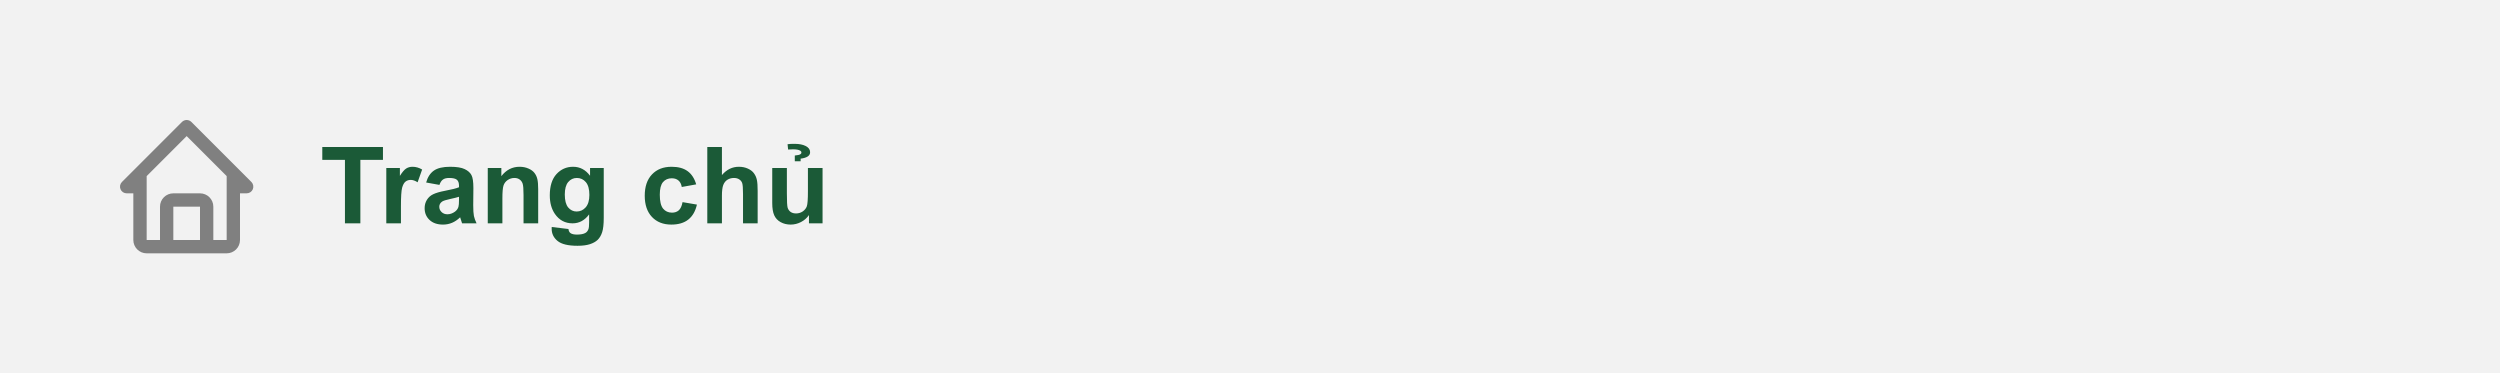 <svg width="375" height="56" viewBox="0 0 375 56" fill="none" xmlns="http://www.w3.org/2000/svg">
<rect width="375" height="56" fill="#F2F2F2"/>
<path d="M19 29H20V36C20 37.103 20.897 38 22 38H34C35.103 38 36 37.103 36 36V29H37C37.197 29 37.391 28.941 37.555 28.831C37.72 28.721 37.848 28.565 37.923 28.383C37.999 28.2 38.019 27.999 37.98 27.805C37.942 27.611 37.847 27.433 37.707 27.293L28.707 18.293C28.614 18.2 28.504 18.126 28.383 18.076C28.261 18.026 28.131 18 28 18C27.869 18 27.738 18.026 27.617 18.076C27.496 18.126 27.386 18.2 27.293 18.293L18.293 27.293C18.153 27.433 18.058 27.611 18.019 27.805C17.981 27.999 18 28.2 18.076 28.383C18.152 28.565 18.28 28.721 18.444 28.831C18.609 28.941 18.802 29 19 29ZM26 36V31H30V36H26ZM28 20.414L34 26.414V31L34.001 36H32V31C32 29.897 31.103 29 30 29H26C24.897 29 24 29.897 24 31V36H22V26.414L28 20.414Z" fill="#808080"/>
<path d="M51.742 33.5V23.984H48.344V22.047H57.445V23.984H54.055V33.5H51.742ZM60.141 33.5H57.945V25.203H59.984V26.383C60.333 25.826 60.646 25.458 60.922 25.281C61.203 25.104 61.521 25.016 61.875 25.016C62.375 25.016 62.857 25.154 63.32 25.43L62.641 27.344C62.271 27.104 61.927 26.984 61.609 26.984C61.302 26.984 61.042 27.07 60.828 27.242C60.615 27.409 60.445 27.713 60.32 28.156C60.2 28.599 60.141 29.526 60.141 30.938V33.5ZM65.914 27.734L63.922 27.375C64.146 26.573 64.531 25.979 65.078 25.594C65.625 25.208 66.438 25.016 67.516 25.016C68.495 25.016 69.224 25.133 69.703 25.367C70.182 25.596 70.518 25.891 70.711 26.25C70.909 26.604 71.008 27.258 71.008 28.211L70.984 30.773C70.984 31.503 71.018 32.042 71.086 32.391C71.159 32.734 71.292 33.104 71.484 33.5H69.312C69.255 33.354 69.185 33.138 69.102 32.852C69.065 32.721 69.039 32.635 69.023 32.594C68.648 32.958 68.247 33.232 67.82 33.414C67.393 33.596 66.938 33.688 66.453 33.688C65.599 33.688 64.924 33.456 64.43 32.992C63.94 32.529 63.695 31.943 63.695 31.234C63.695 30.766 63.807 30.349 64.031 29.984C64.255 29.615 64.568 29.333 64.969 29.141C65.375 28.943 65.958 28.771 66.719 28.625C67.745 28.432 68.456 28.253 68.852 28.086V27.867C68.852 27.445 68.747 27.146 68.539 26.969C68.331 26.787 67.938 26.695 67.359 26.695C66.969 26.695 66.664 26.773 66.445 26.93C66.227 27.081 66.049 27.349 65.914 27.734ZM68.852 29.516C68.57 29.609 68.125 29.721 67.516 29.852C66.906 29.982 66.508 30.109 66.32 30.234C66.034 30.438 65.891 30.695 65.891 31.008C65.891 31.315 66.005 31.581 66.234 31.805C66.463 32.029 66.755 32.141 67.109 32.141C67.505 32.141 67.883 32.01 68.242 31.75C68.508 31.552 68.682 31.31 68.766 31.023C68.823 30.836 68.852 30.479 68.852 29.953V29.516ZM80.727 33.5H78.531V29.266C78.531 28.37 78.484 27.792 78.391 27.531C78.297 27.266 78.143 27.06 77.93 26.914C77.721 26.768 77.469 26.695 77.172 26.695C76.792 26.695 76.451 26.799 76.148 27.008C75.846 27.216 75.638 27.492 75.523 27.836C75.414 28.18 75.359 28.815 75.359 29.742V33.5H73.164V25.203H75.203V26.422C75.927 25.484 76.838 25.016 77.938 25.016C78.422 25.016 78.865 25.104 79.266 25.281C79.667 25.453 79.969 25.674 80.172 25.945C80.38 26.216 80.523 26.523 80.602 26.867C80.685 27.211 80.727 27.703 80.727 28.344V33.5ZM82.758 34.047L85.266 34.352C85.307 34.643 85.404 34.844 85.555 34.953C85.763 35.109 86.091 35.188 86.539 35.188C87.112 35.188 87.542 35.102 87.828 34.93C88.021 34.815 88.167 34.63 88.266 34.375C88.333 34.193 88.367 33.857 88.367 33.367V32.156C87.711 33.052 86.883 33.5 85.883 33.5C84.768 33.5 83.885 33.029 83.234 32.086C82.724 31.341 82.469 30.414 82.469 29.305C82.469 27.914 82.802 26.852 83.469 26.117C84.141 25.383 84.974 25.016 85.969 25.016C86.995 25.016 87.841 25.466 88.508 26.367V25.203H90.562V32.648C90.562 33.628 90.482 34.359 90.32 34.844C90.159 35.328 89.932 35.708 89.641 35.984C89.349 36.26 88.958 36.477 88.469 36.633C87.984 36.789 87.37 36.867 86.625 36.867C85.219 36.867 84.221 36.625 83.633 36.141C83.044 35.661 82.75 35.052 82.75 34.312C82.75 34.24 82.753 34.151 82.758 34.047ZM84.719 29.18C84.719 30.06 84.888 30.706 85.227 31.117C85.57 31.523 85.992 31.727 86.492 31.727C87.029 31.727 87.482 31.518 87.852 31.102C88.221 30.68 88.406 30.057 88.406 29.234C88.406 28.375 88.229 27.737 87.875 27.32C87.521 26.904 87.073 26.695 86.531 26.695C86.005 26.695 85.57 26.901 85.227 27.312C84.888 27.719 84.719 28.341 84.719 29.18ZM104.43 27.656L102.266 28.047C102.193 27.615 102.026 27.289 101.766 27.07C101.51 26.852 101.177 26.742 100.766 26.742C100.219 26.742 99.781 26.932 99.453 27.312C99.13 27.688 98.969 28.318 98.969 29.203C98.969 30.188 99.133 30.883 99.461 31.289C99.794 31.695 100.24 31.898 100.797 31.898C101.214 31.898 101.555 31.781 101.82 31.547C102.086 31.307 102.273 30.898 102.383 30.32L104.539 30.688C104.315 31.677 103.885 32.425 103.25 32.93C102.615 33.435 101.763 33.688 100.695 33.688C99.482 33.688 98.513 33.305 97.789 32.539C97.07 31.773 96.711 30.713 96.711 29.359C96.711 27.99 97.073 26.924 97.797 26.164C98.521 25.398 99.5 25.016 100.734 25.016C101.745 25.016 102.547 25.234 103.141 25.672C103.74 26.104 104.169 26.766 104.43 27.656ZM108.289 22.047V26.258C108.997 25.43 109.844 25.016 110.828 25.016C111.333 25.016 111.789 25.109 112.195 25.297C112.602 25.484 112.906 25.724 113.109 26.016C113.318 26.307 113.458 26.63 113.531 26.984C113.609 27.338 113.648 27.888 113.648 28.633V33.5H111.453V29.117C111.453 28.247 111.411 27.695 111.328 27.461C111.245 27.227 111.096 27.042 110.883 26.906C110.674 26.766 110.411 26.695 110.094 26.695C109.729 26.695 109.404 26.784 109.117 26.961C108.831 27.138 108.62 27.406 108.484 27.766C108.354 28.12 108.289 28.646 108.289 29.344V33.5H106.094V22.047H108.289ZM121.344 33.5V32.258C121.042 32.7 120.643 33.05 120.148 33.305C119.659 33.56 119.141 33.688 118.594 33.688C118.036 33.688 117.536 33.565 117.094 33.32C116.651 33.075 116.331 32.732 116.133 32.289C115.935 31.846 115.836 31.234 115.836 30.453V25.203H118.031V29.016C118.031 30.182 118.07 30.898 118.148 31.164C118.232 31.424 118.38 31.633 118.594 31.789C118.807 31.94 119.078 32.016 119.406 32.016C119.781 32.016 120.117 31.914 120.414 31.711C120.711 31.503 120.914 31.247 121.023 30.945C121.133 30.638 121.188 29.891 121.188 28.703V25.203H123.383V33.5H121.344ZM119.219 23.328C119.516 23.297 119.706 23.268 119.789 23.242C120.065 23.174 120.206 23.055 120.211 22.883C120.216 22.763 120.143 22.662 119.992 22.578C119.773 22.458 119.427 22.398 118.953 22.398C118.792 22.398 118.547 22.409 118.219 22.43L118.133 21.633C118.336 21.591 118.711 21.573 119.258 21.578C119.898 21.583 120.422 21.688 120.828 21.891C121.276 22.109 121.505 22.414 121.516 22.805C121.536 23.346 121.062 23.677 120.094 23.797V24.188H119.219V23.328Z" fill="#1B5A37"/>
</svg>
